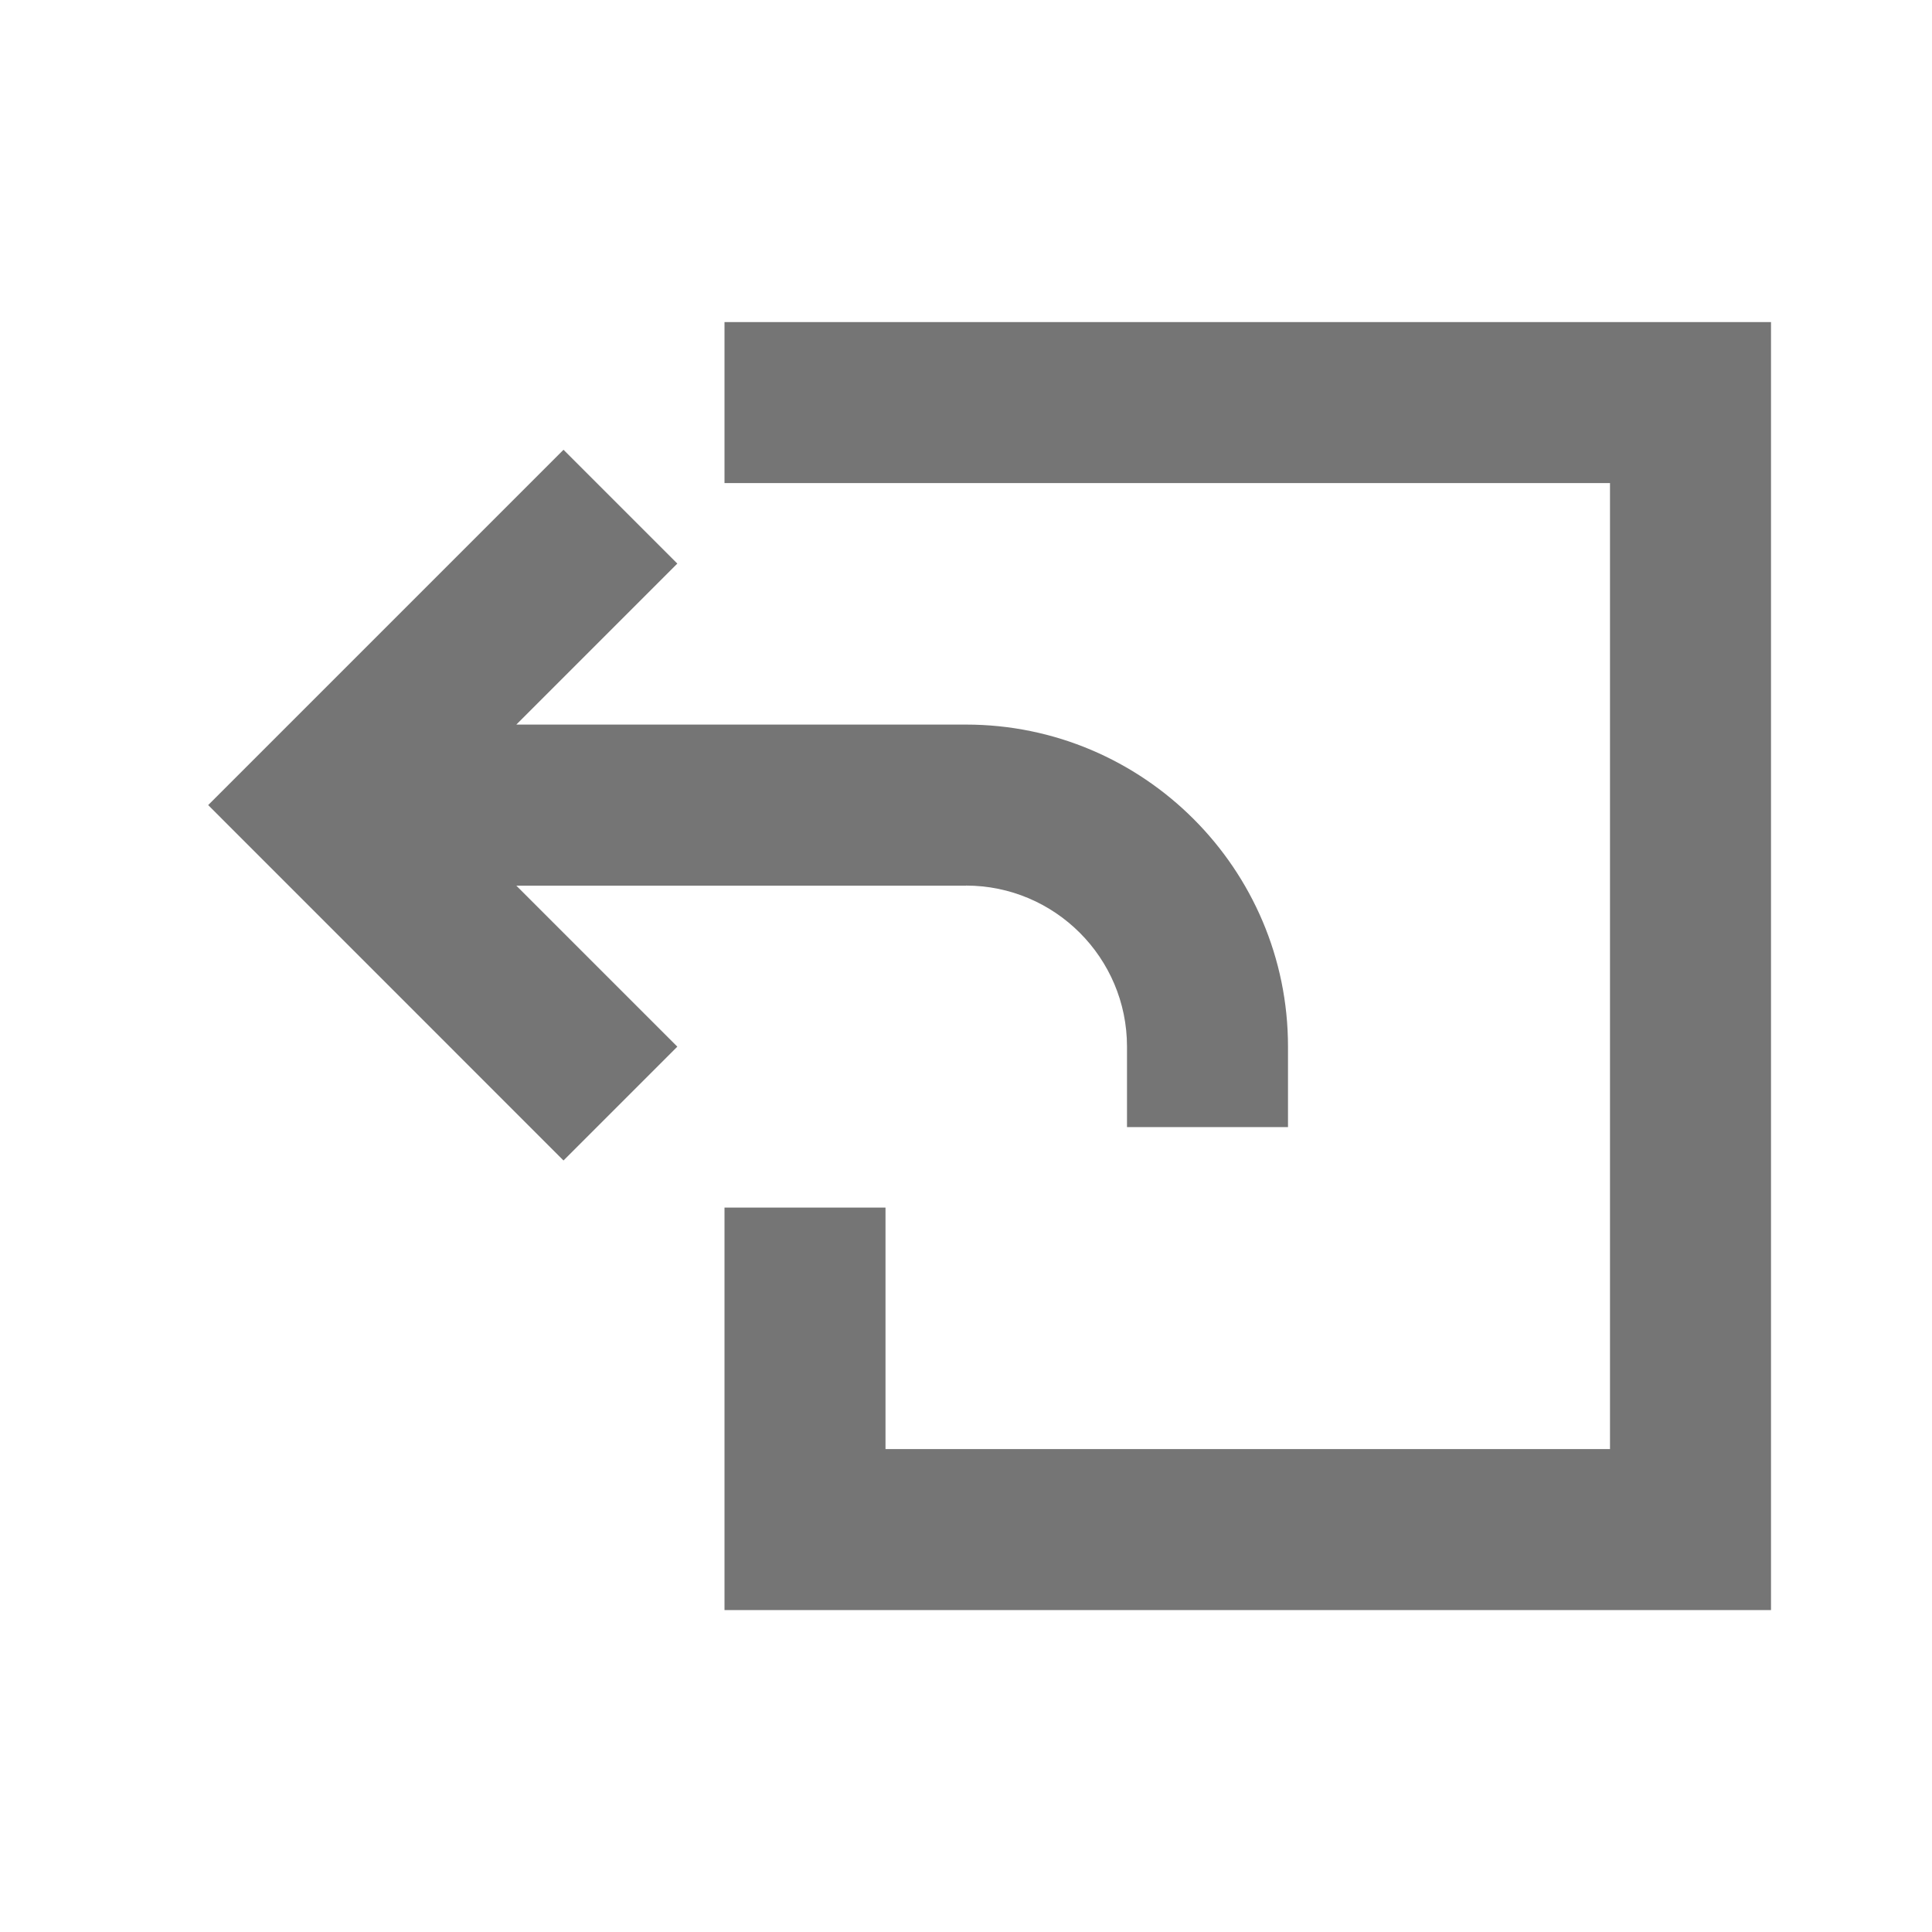 <?xml version="1.0" encoding="iso-8859-1"?>
<!-- Generator: Adobe Illustrator 16.0.0, SVG Export Plug-In . SVG Version: 6.00 Build 0)  -->
<!DOCTYPE svg PUBLIC "-//W3C//DTD SVG 1.1//EN" "http://www.w3.org/Graphics/SVG/1.1/DTD/svg11.dtd">
<svg version="1.1" xmlns="http://www.w3.org/2000/svg" xmlns:xlink="http://www.w3.org/1999/xlink" x="0px" y="0px" width="24px"
	 height="24px" viewBox="0 0 24 24" style="enable-background:new 0 0 24 24;" xml:space="preserve">
<g id="Frame_-_24px">
	<rect y="0.001" style="fill:none;" width="24" height="24"/>
</g>
<g id="Line_Icons">
	<g>
		<path style="fill:#757575;" d="M12,11.001c1.104,0,2,0.898,2,2v1h2v-1c0-2.206-1.795-4-4-4H6.414l2-2L7,5.587l-4.414,4.414
			L7,14.416l1.414-1.414l-2-2H12z"/>
		<polygon style="fill:#757575;" points="9,4.001 9,6.001 20,6.001 20,18.001 11,18.001 11,15.001 9,15.001 9,20.001 22,20.001 
			22,4.001 		"/>
	</g>
</g>
</svg>
